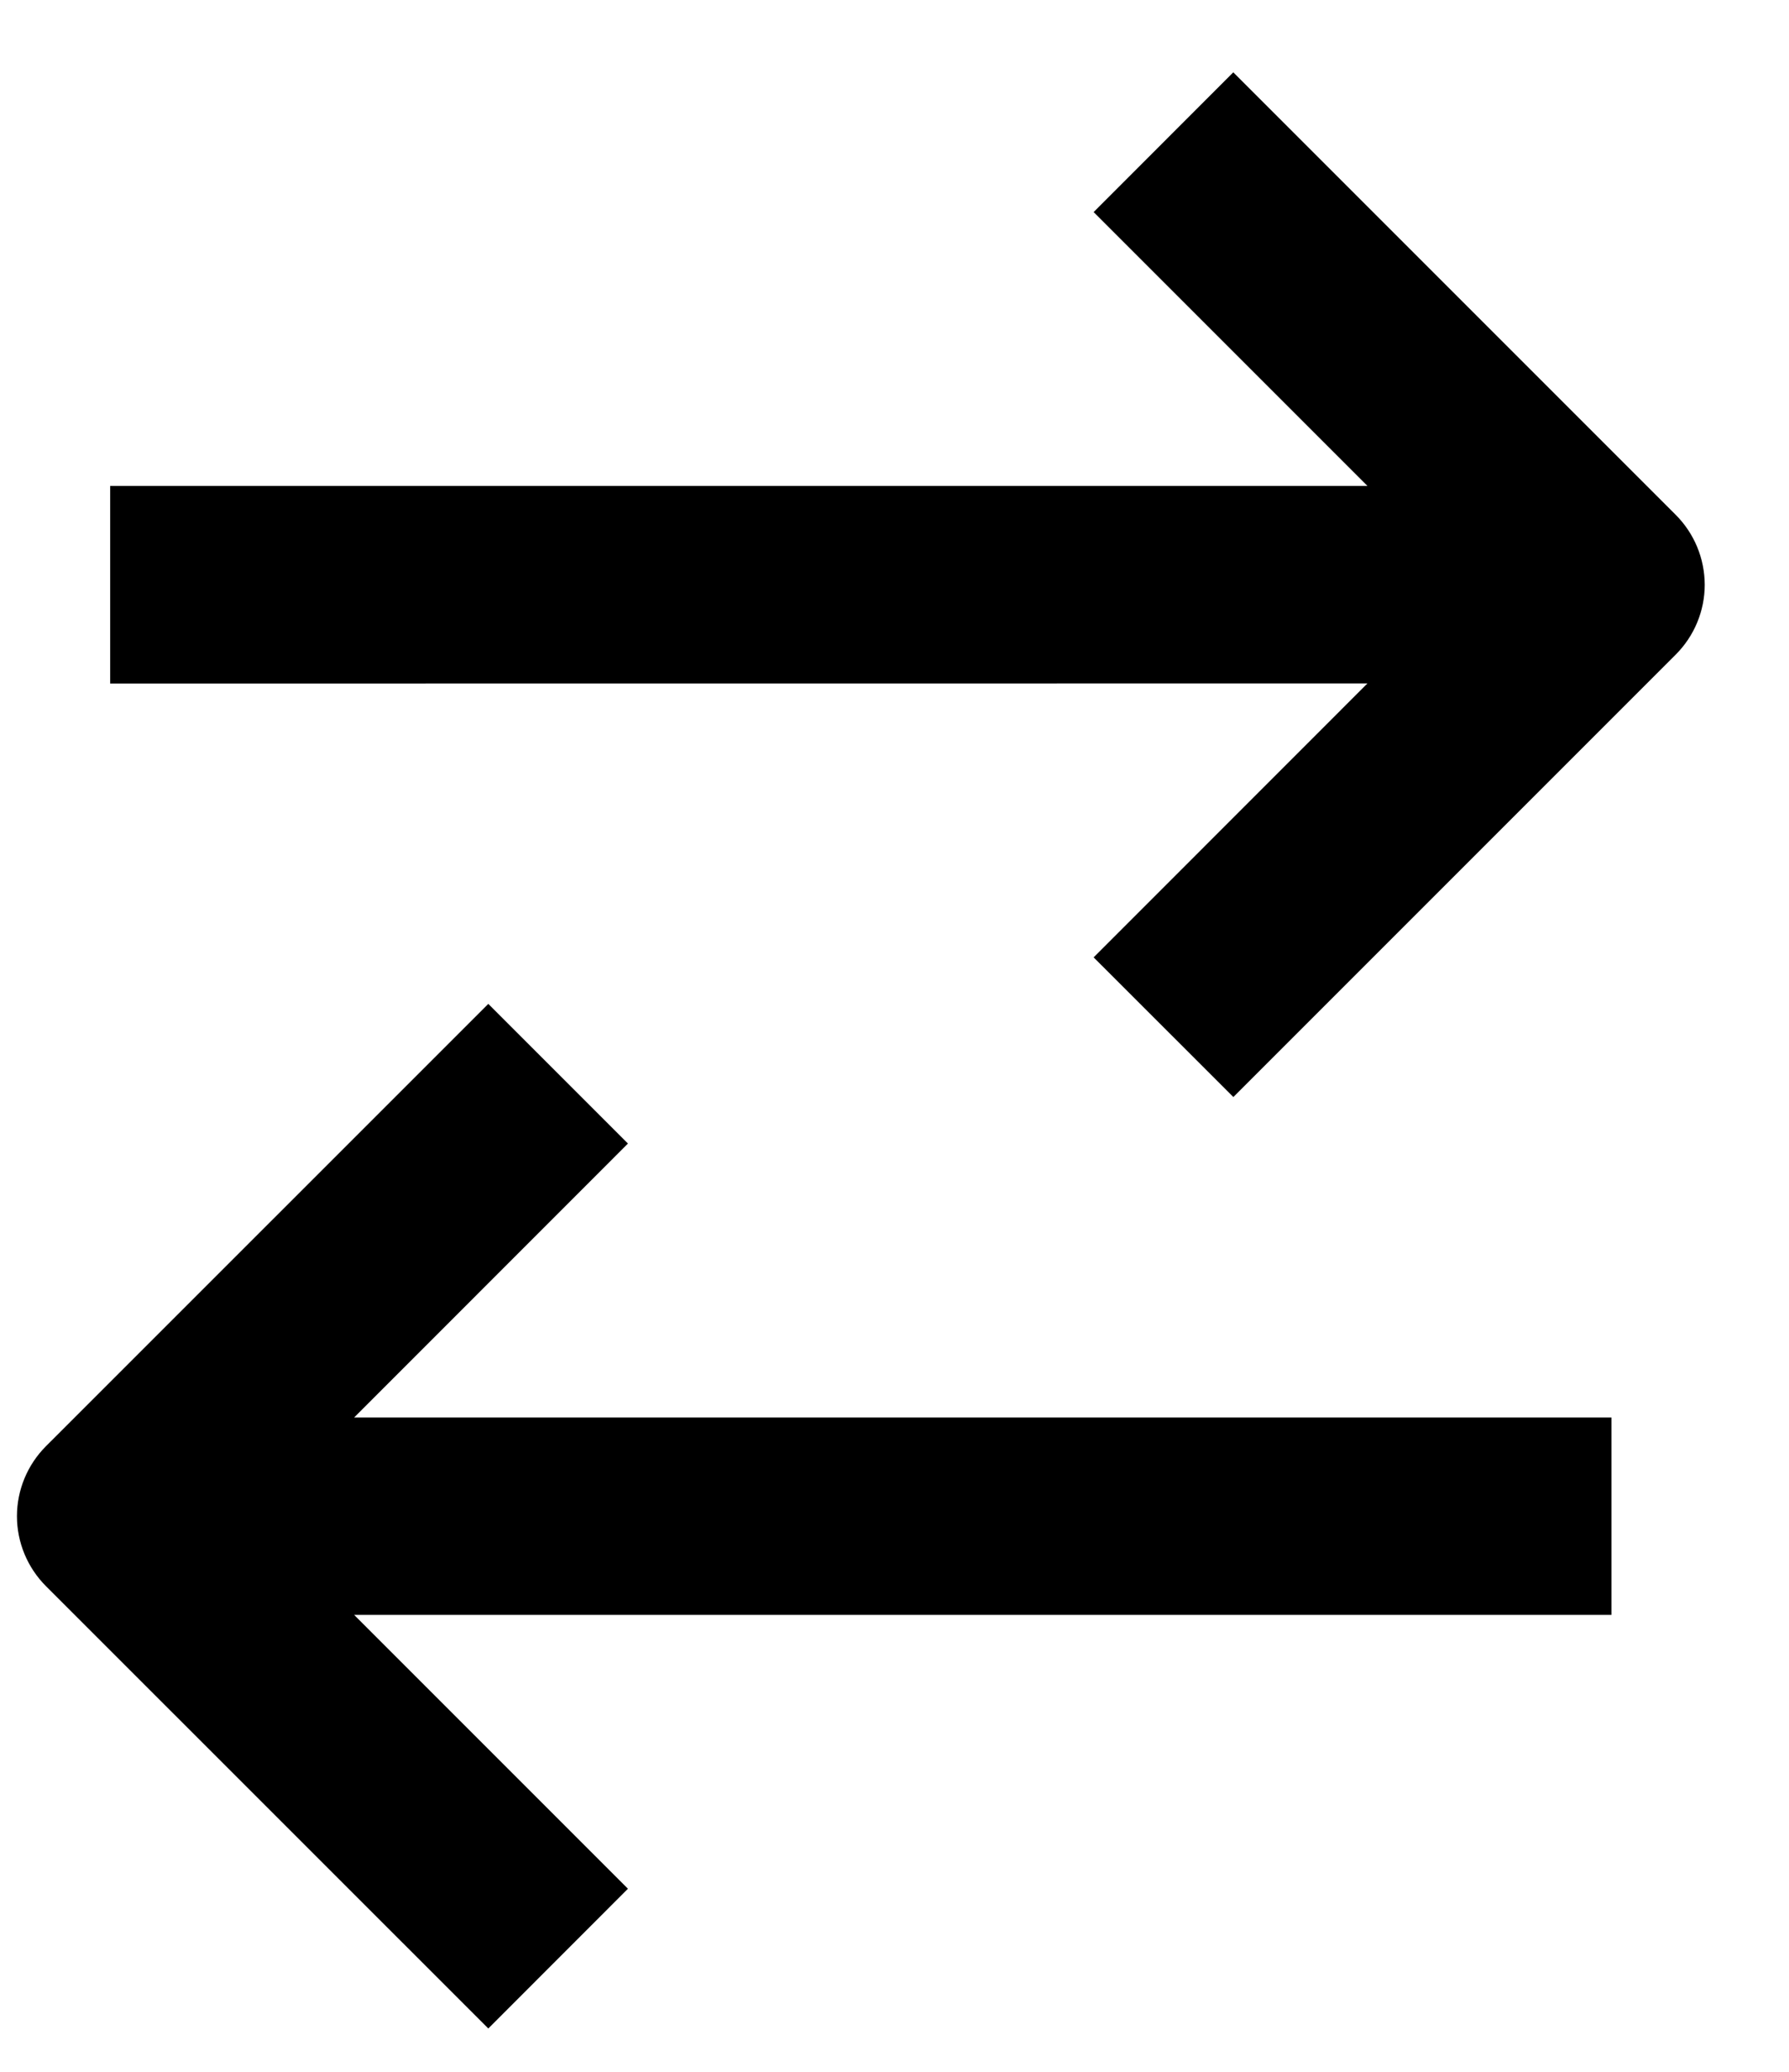 <svg width="19" height="22" viewBox="0 0 19 22" fill="none" xmlns="http://www.w3.org/2000/svg">
<path d="M17.797 5.467L13.098 0.768L11.615 2.252L14.523 5.16L1.17 5.16L1.17 7.258L14.523 7.257L11.615 10.166L13.099 11.649L17.797 6.951C17.994 6.754 18.105 6.487 18.105 6.209C18.104 5.93 17.994 5.664 17.797 5.467L17.797 5.467Z" fill="currentColor"/>
<path d="M17.114 15.052L3.761 15.052L6.669 12.143L5.186 10.66L0.487 15.358C0.291 15.555 0.18 15.822 0.18 16.1C0.18 16.378 0.291 16.645 0.487 16.842L5.186 21.54L6.669 20.056L3.761 17.148L17.114 17.148L17.114 15.052Z" fill="currentColor"/>
</svg>
